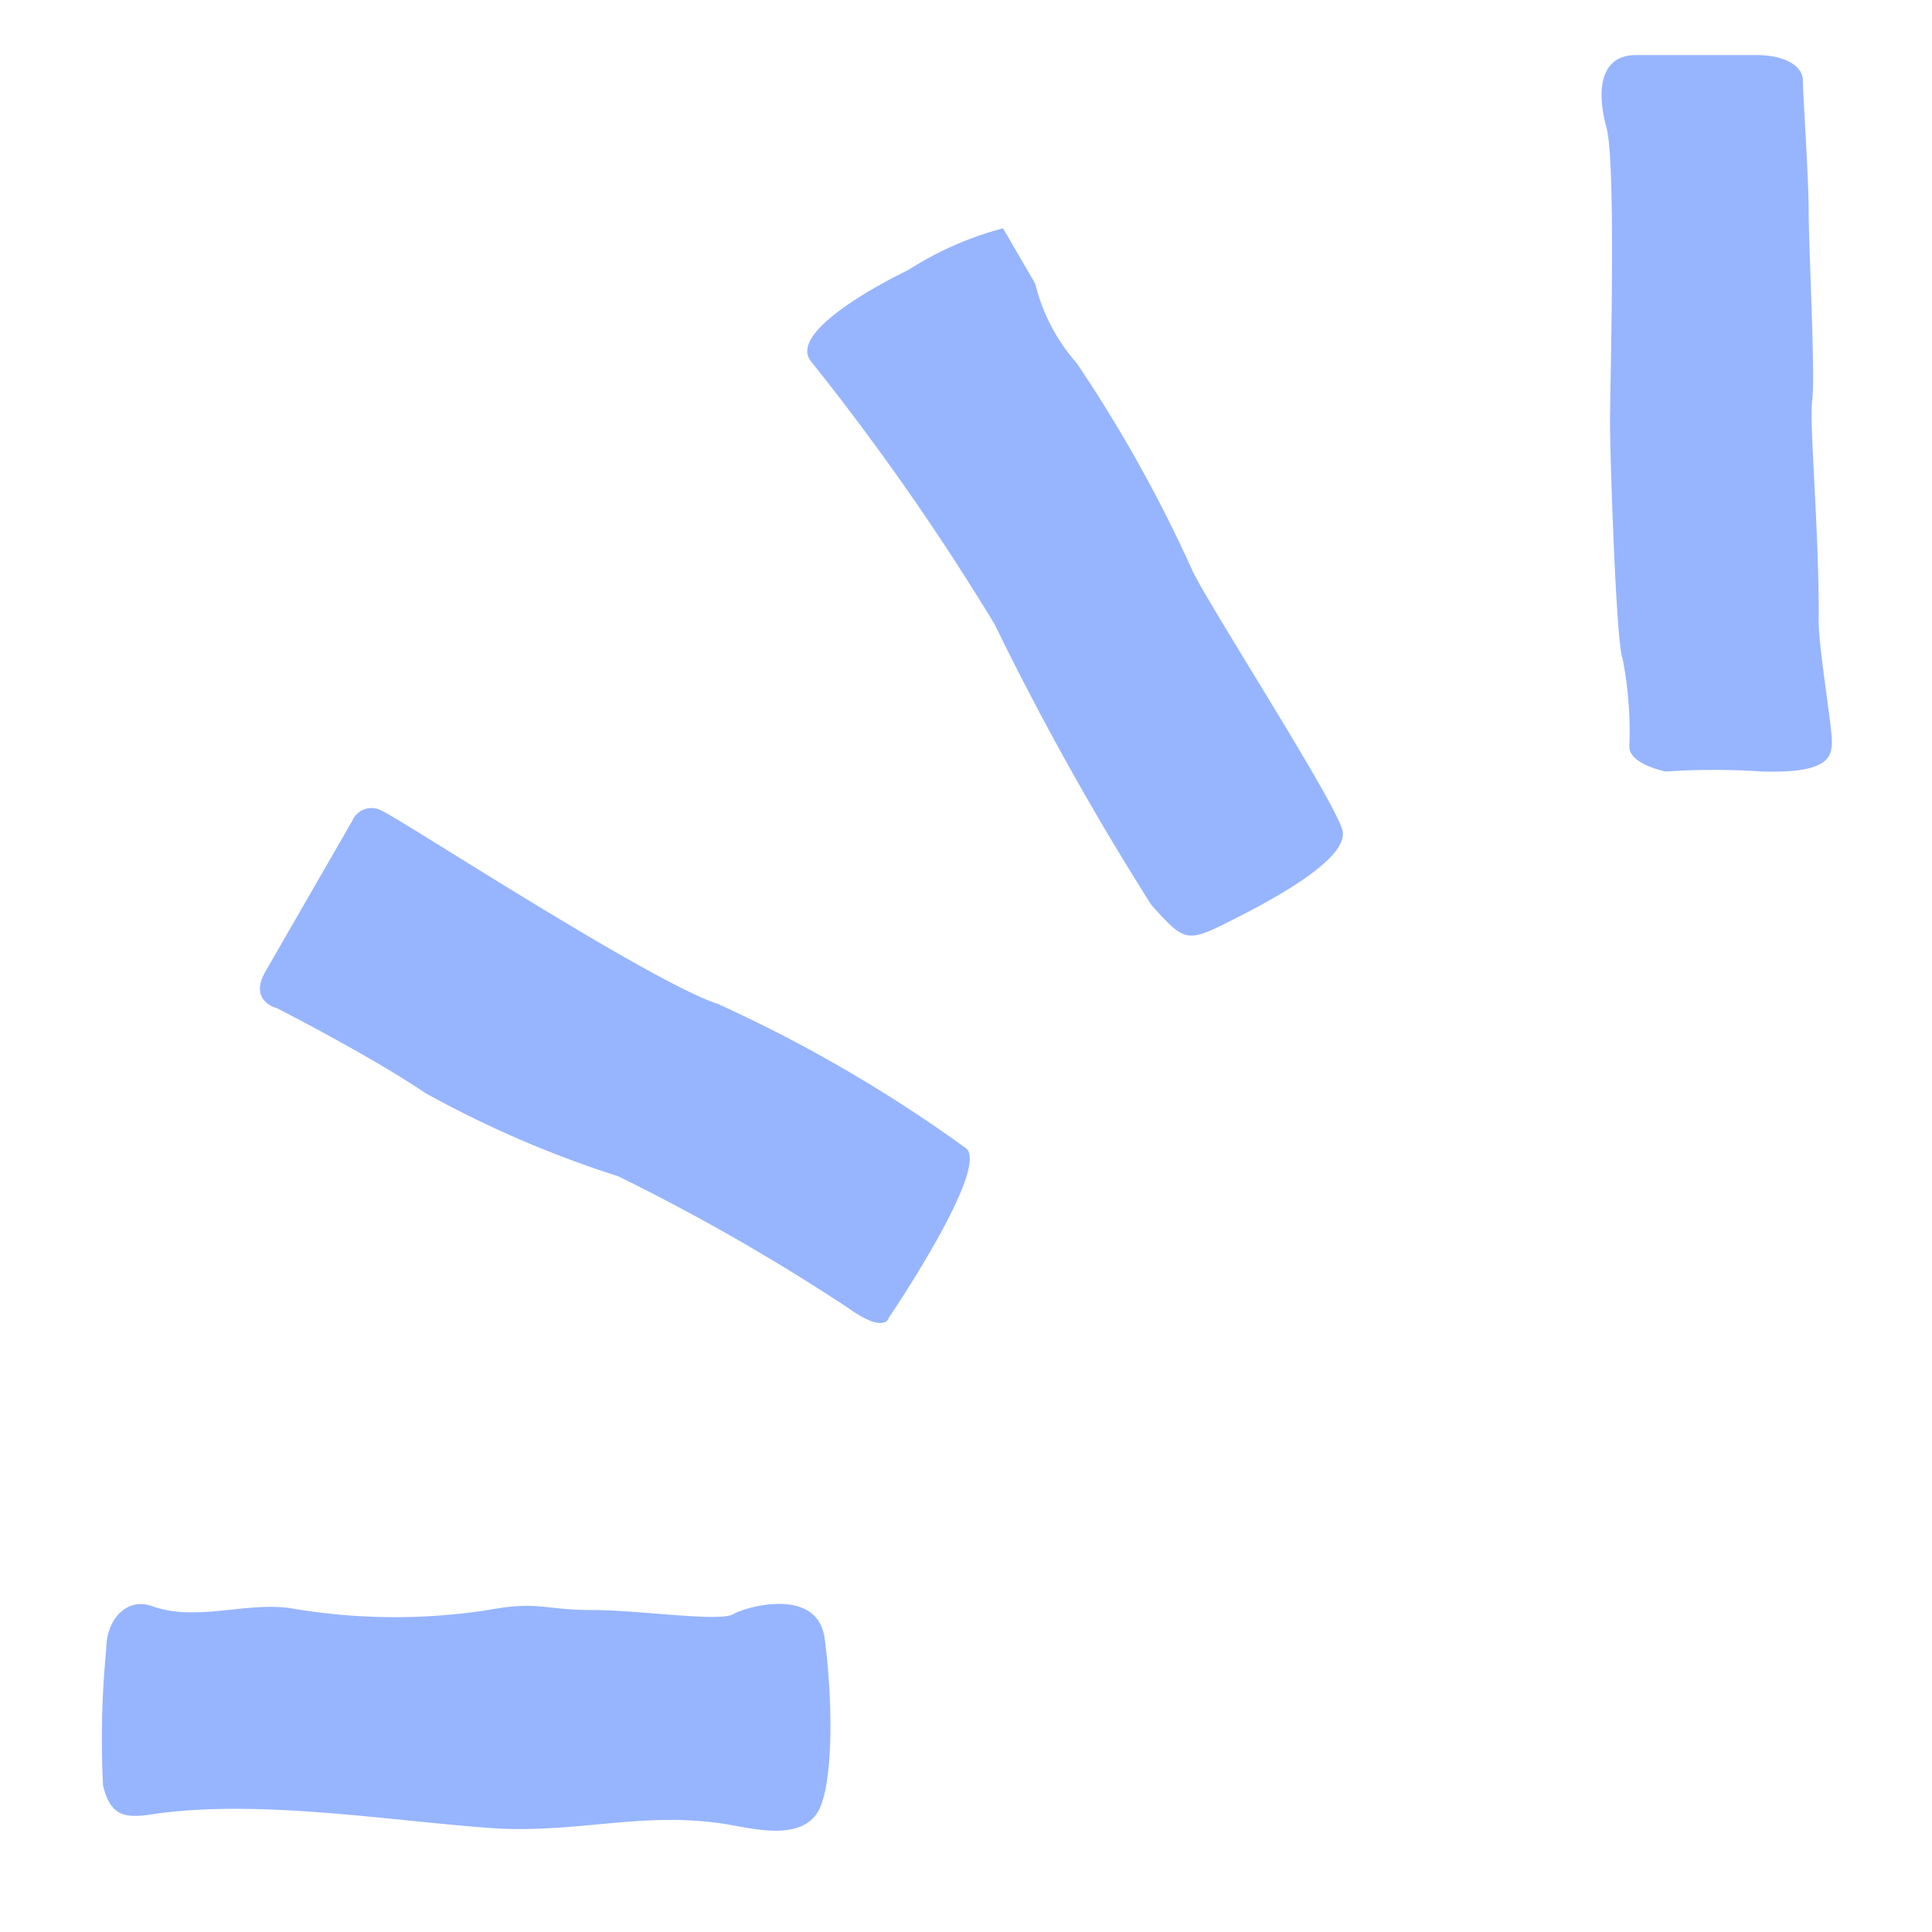 <svg id="Layer_1" data-name="Layer 1" xmlns="http://www.w3.org/2000/svg" viewBox="0 0 60 60"><defs><style>.cls-1{fill:#97b5ff;}</style></defs><path class="cls-1" d="M25.36,56.33c.51-.72.53-3.35.25-5.45-.22-1.6-2.41-1-2.84-.75S19.86,50,18.37,50s-1.64-.29-3.21,0A19,19,0,0,1,9,49.94c-1.4-.19-2.91.43-4.28-.06-.78-.28-1.42.41-1.42,1.33a28.57,28.57,0,0,0-.1,4.24c.22.92.64,1,1.36.92,3.27-.53,7.37.16,10.66.4,2.79.2,4.89-.6,7.66-.06C23.74,56.87,24.86,57.05,25.36,56.33Z"/><path class="cls-1" d="M50.81,1.71h3.73c.93,0,1.45.36,1.45.79s.18,3,.18,4.08.21,5.11.11,5.84.23,4.27.2,6.88c0,.81.41,3.23.41,3.72s-.1,1-2.16.94a22.58,22.58,0,0,0-3,0s-1.13-.22-1.13-.77a11.8,11.8,0,0,0-.21-2.74C50.19,20,50,14.13,50,13.09s.2-8-.11-9.13S49.68,1.71,50.81,1.71Z"/><path class="cls-1" d="M8.25,30.16l2.69-4.67a.65.65,0,0,1,.92-.31c.66.3,8.34,5.32,10.44,6A44.52,44.52,0,0,1,30,35.66c.76.61-2.4,5.27-2.4,5.27s-.11.52-1.29-.33a65,65,0,0,0-7.11-4.07,32.91,32.91,0,0,1-6-2.59c-1.66-1.13-4.6-2.63-4.6-2.63S7.7,31.1,8.25,30.16Z"/><path class="cls-1" d="M28.2,8.39h0s-3.88,1.83-3,2.85a77,77,0,0,1,5.69,8.15,89.65,89.65,0,0,0,4.87,8.72c1.08,1.19,1.08,1.19,2.69.37s3.36-1.88,3.25-2.65S37.34,18.5,37,17.65a43.56,43.56,0,0,0-3.56-6.37,5.8,5.8,0,0,1-1.29-2.47l-1-1.72A10.35,10.35,0,0,0,28.2,8.39Z"/></svg>